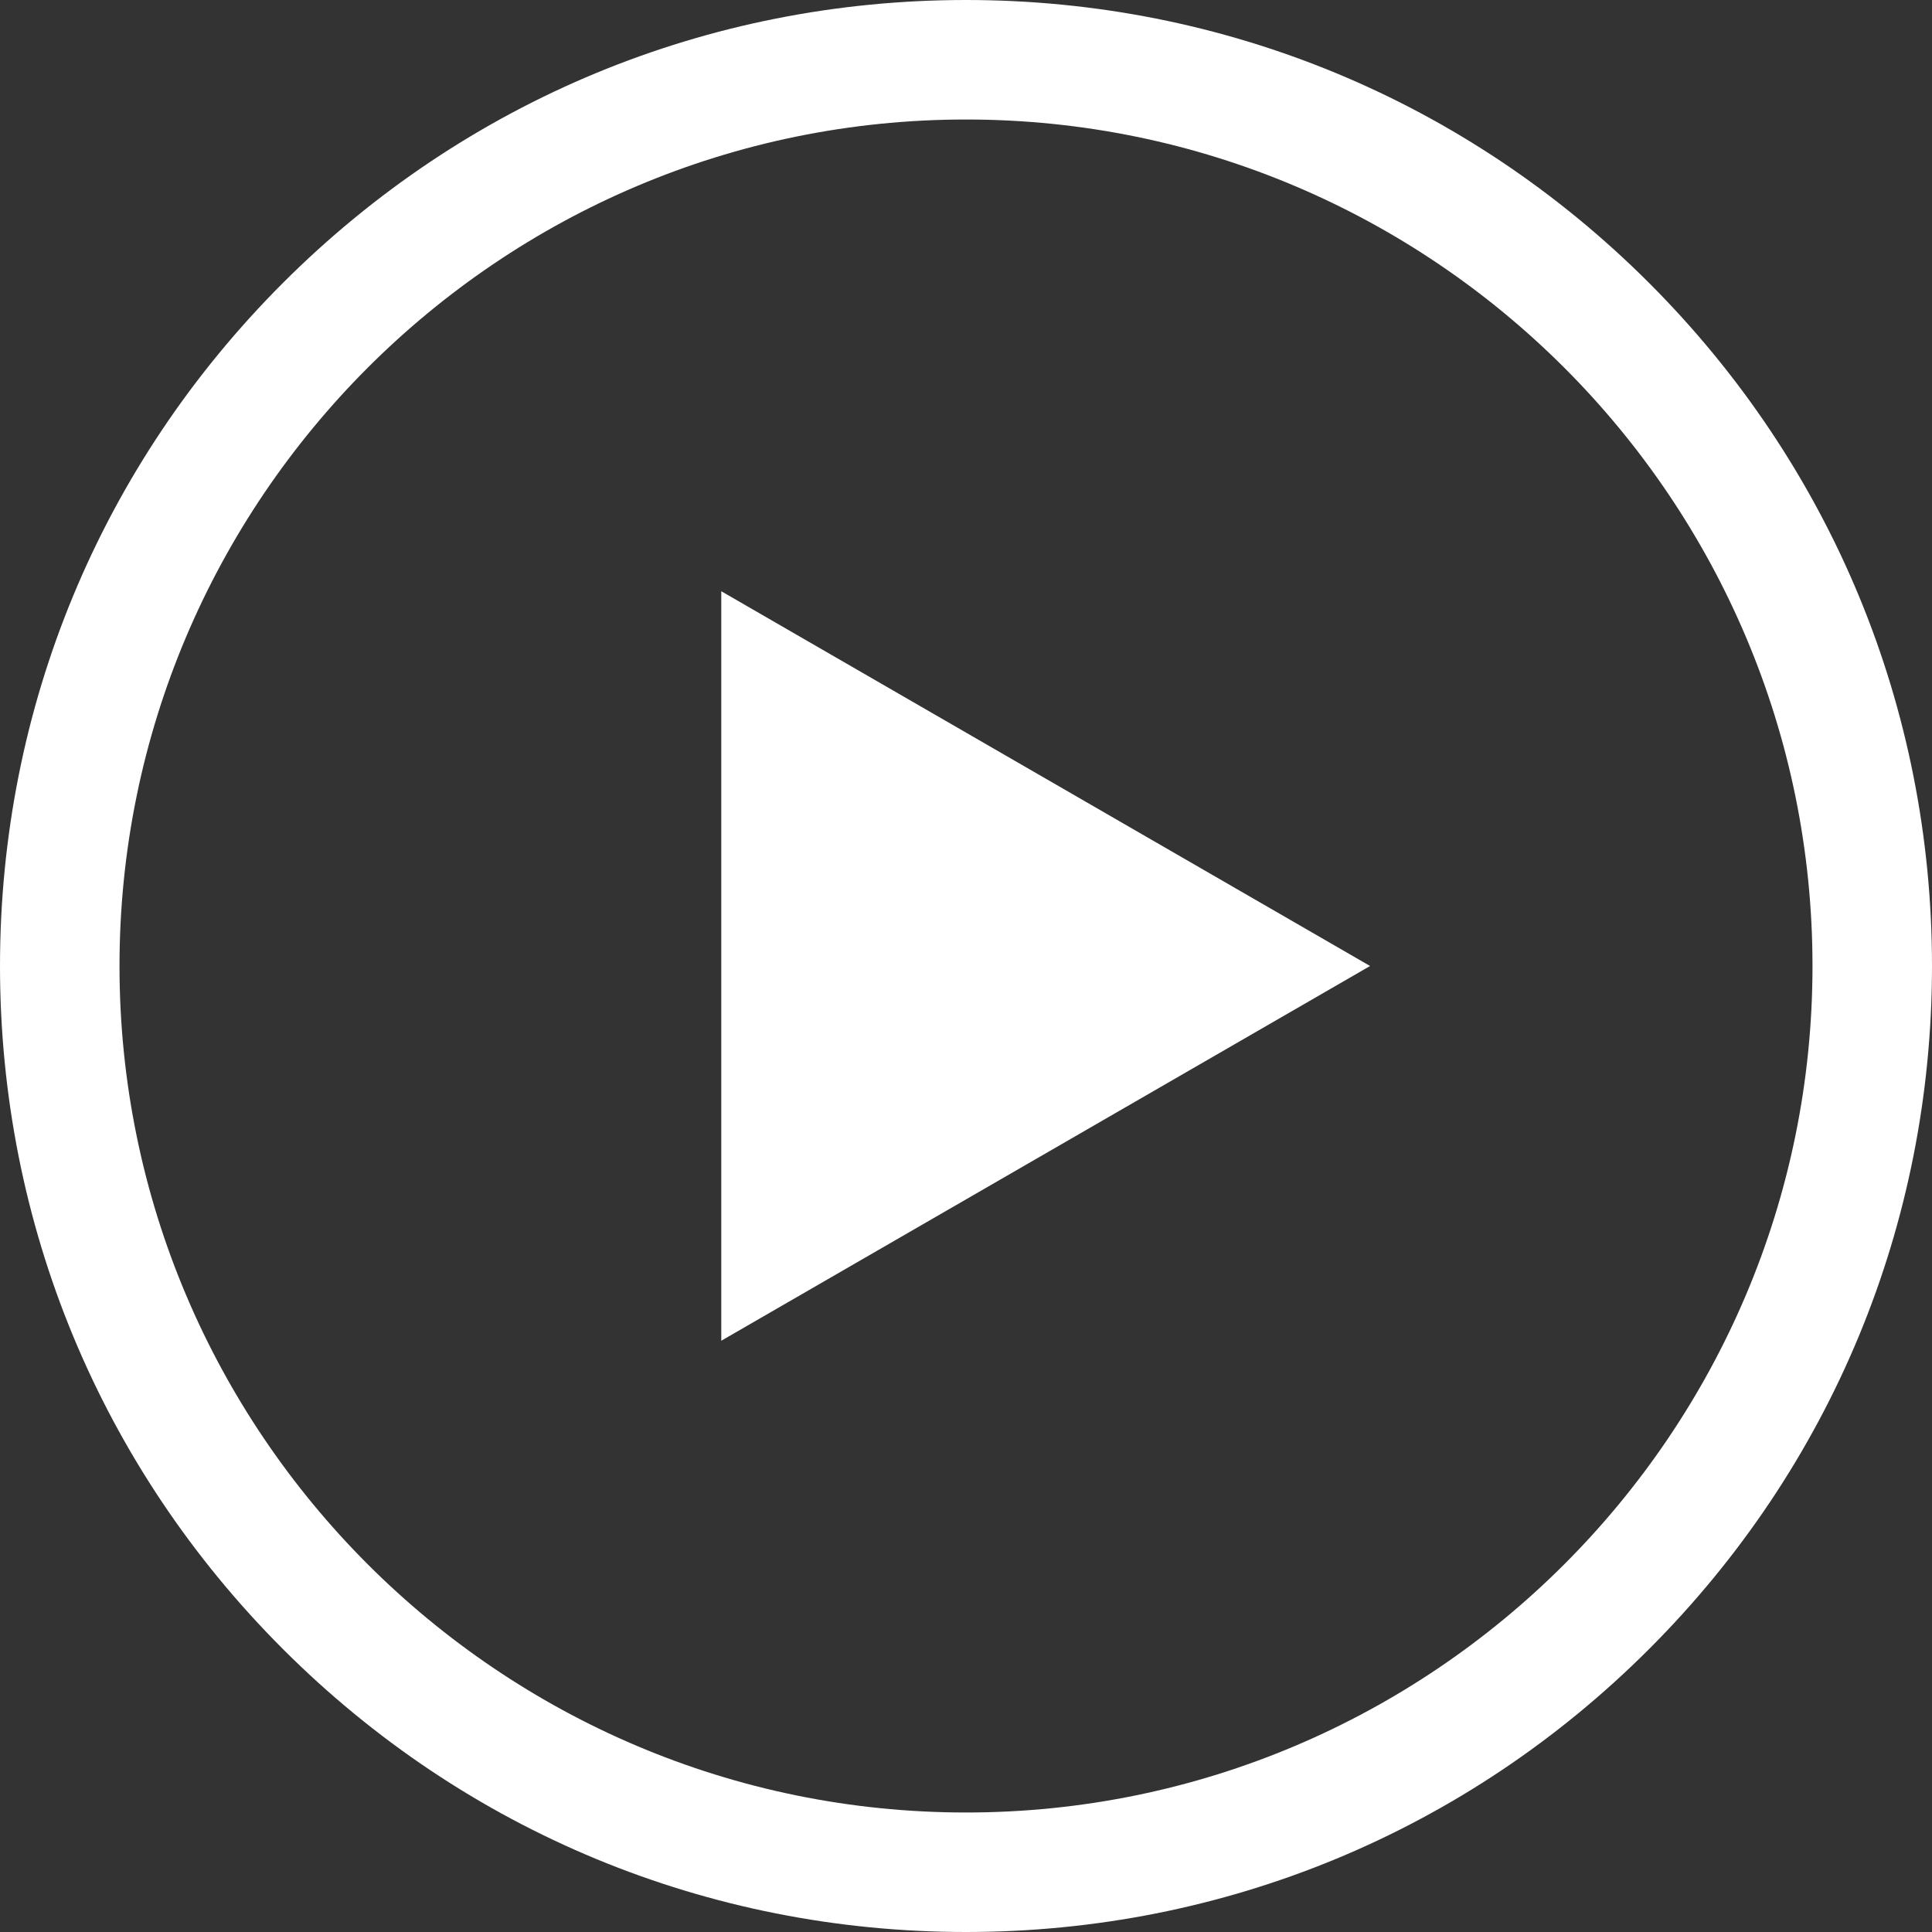 <svg width="137" height="137" fill="none" xmlns="http://www.w3.org/2000/svg"><rect width="100%" height="100%" fill="#333333" stroke="none"/><path d="M116.937 20.063C103.999 7.125 86.797 0 68.5 0 50.203 0 33.001 7.125 20.063 20.063 7.125 33.001 0 50.203 0 68.5c0 18.297 7.125 35.499 20.063 48.437C33.001 129.875 50.203 137 68.5 137c18.297 0 35.499-7.125 48.437-20.063C129.875 103.999 137 86.797 137 68.5c0-18.297-7.125-35.499-20.063-48.437zM68.5 128.526c-33.098 0-60.026-26.928-60.026-60.026S35.402 8.474 68.5 8.474s60.026 26.928 60.026 60.026-26.928 60.026-60.026 60.026z" fill="#fff"/><path d="M51.146 95.073L97.154 68.5 51.146 41.925v53.147z" fill="#fff"/></svg>